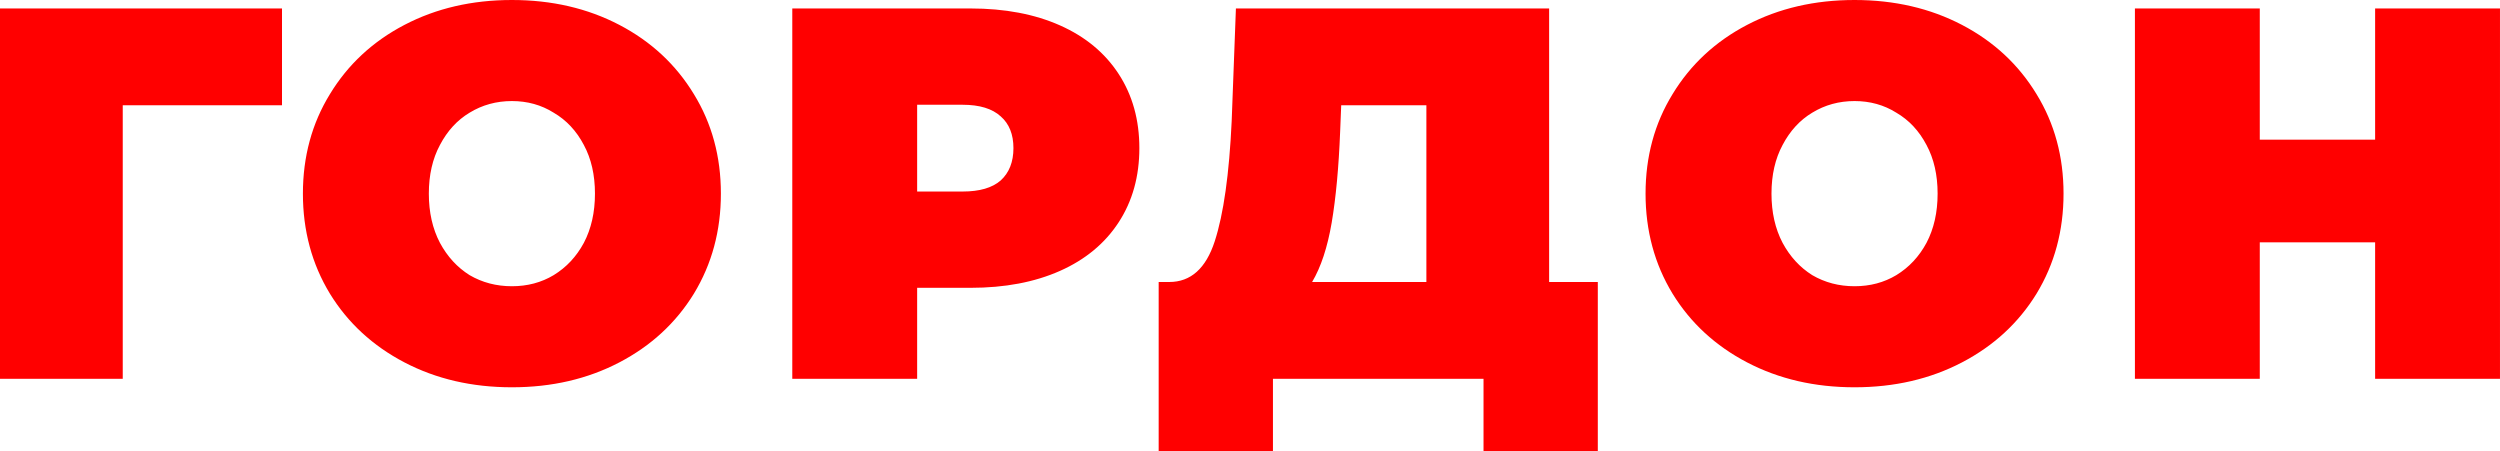 <svg fill="none" version="1.1" viewBox="0 0 800 144.42" xmlns="http://www.w3.org/2000/svg">
 <path d="m90.24 33.692h-50.961v87.531h-39.279v-118.51h90.24zm73.567 90.24c-12.754 0-24.211-2.652-34.369-7.957-10.158-5.305-18.116-12.642-23.872-22.01-5.756-9.481-8.635-20.147-8.635-31.999 0-11.851 2.878-22.461 8.635-31.83 5.756-9.481 13.714-16.874 23.872-22.179 10.158-5.305 21.615-7.957 34.369-7.957 12.754 0 24.211 2.652 34.369 7.957 10.158 5.305 18.116 12.698 23.872 22.179 5.756 9.368 8.635 19.978 8.635 31.83 0 11.851-2.878 22.518-8.635 31.999-5.756 9.368-13.714 16.705-23.872 22.01-10.158 5.305-21.615 7.957-34.369 7.957zm0-32.337c4.966 0 9.425-1.185 13.375-3.555 4.063-2.483 7.28-5.926 9.65-10.328 2.37-4.515 3.555-9.763 3.555-15.745s-1.185-11.174-3.555-15.576c-2.37-4.515-5.587-7.957-9.65-10.328-3.95-2.483-8.409-3.725-13.375-3.725s-9.481 1.242-13.544 3.725c-3.95 2.37-7.111 5.813-9.481 10.328-2.37 4.402-3.555 9.594-3.555 15.576s1.185 11.231 3.555 15.745c2.37 4.402 5.531 7.845 9.481 10.328 4.063 2.37 8.578 3.555 13.544 3.555zm146.78-88.886c10.948 0 20.486 1.806 28.613 5.418 8.127 3.612 14.391 8.804 18.793 15.576 4.402 6.772 6.603 14.673 6.603 23.703s-2.201 16.931-6.603 23.703c-4.402 6.772-10.666 11.964-18.793 15.576-8.127 3.612-17.664 5.418-28.613 5.418h-17.1v29.121h-39.956v-118.51zm-2.54 58.58c5.418 0 9.481-1.185 12.19-3.555 2.709-2.483 4.063-5.926 4.063-10.328 0-4.402-1.354-7.788-4.063-10.158-2.709-2.483-6.772-3.725-12.19-3.725h-14.56v27.766zm203.25 28.951v54.178h-36.57v-23.195h-67.384v23.195h-36.57v-54.178h3.386c6.885 0 11.739-4.346 14.56-13.037 2.822-8.691 4.628-21.502 5.418-38.432l1.354-36.062h100.23v87.531zm-82.452-48.083c-0.451 11.4-1.354 21.107-2.709 29.121-1.354 7.901-3.443 14.222-6.264 18.962h36.57v-56.548h-27.258zm164.61 81.775c-12.754 0-24.211-2.652-34.369-7.957-10.158-5.305-18.116-12.642-23.872-22.01-5.756-9.481-8.635-20.147-8.635-31.999 0-11.851 2.878-22.461 8.635-31.83 5.756-9.481 13.714-16.874 23.872-22.179 10.158-5.305 21.615-7.957 34.369-7.957s24.211 2.652 34.369 7.957c10.158 5.305 18.116 12.698 23.872 22.179 5.756 9.368 8.635 19.978 8.635 31.83 0 11.851-2.878 22.518-8.635 31.999-5.756 9.368-13.714 16.705-23.872 22.01-10.158 5.305-21.615 7.957-34.369 7.957zm0-32.337c4.966 0 9.425-1.185 13.375-3.555 4.063-2.483 7.28-5.926 9.65-10.328 2.37-4.515 3.555-9.763 3.555-15.745s-1.185-11.174-3.555-15.576c-2.37-4.515-5.587-7.957-9.65-10.328-3.95-2.483-8.409-3.725-13.375-3.725-4.966 0-9.481 1.242-13.544 3.725-3.95 2.37-7.111 5.813-9.481 10.328-2.37 4.402-3.555 9.594-3.555 15.576s1.185 11.231 3.555 15.745c2.37 4.402 5.531 7.845 9.481 10.328 4.063 2.37 8.578 3.555 13.544 3.555zm206.54-88.886v118.51h-39.956v-43.681h-36.909v43.681h-39.956v-118.51h39.956v41.988h36.909v-41.988z" fill="#f00" stroke-width="3.527"/>
</svg>
